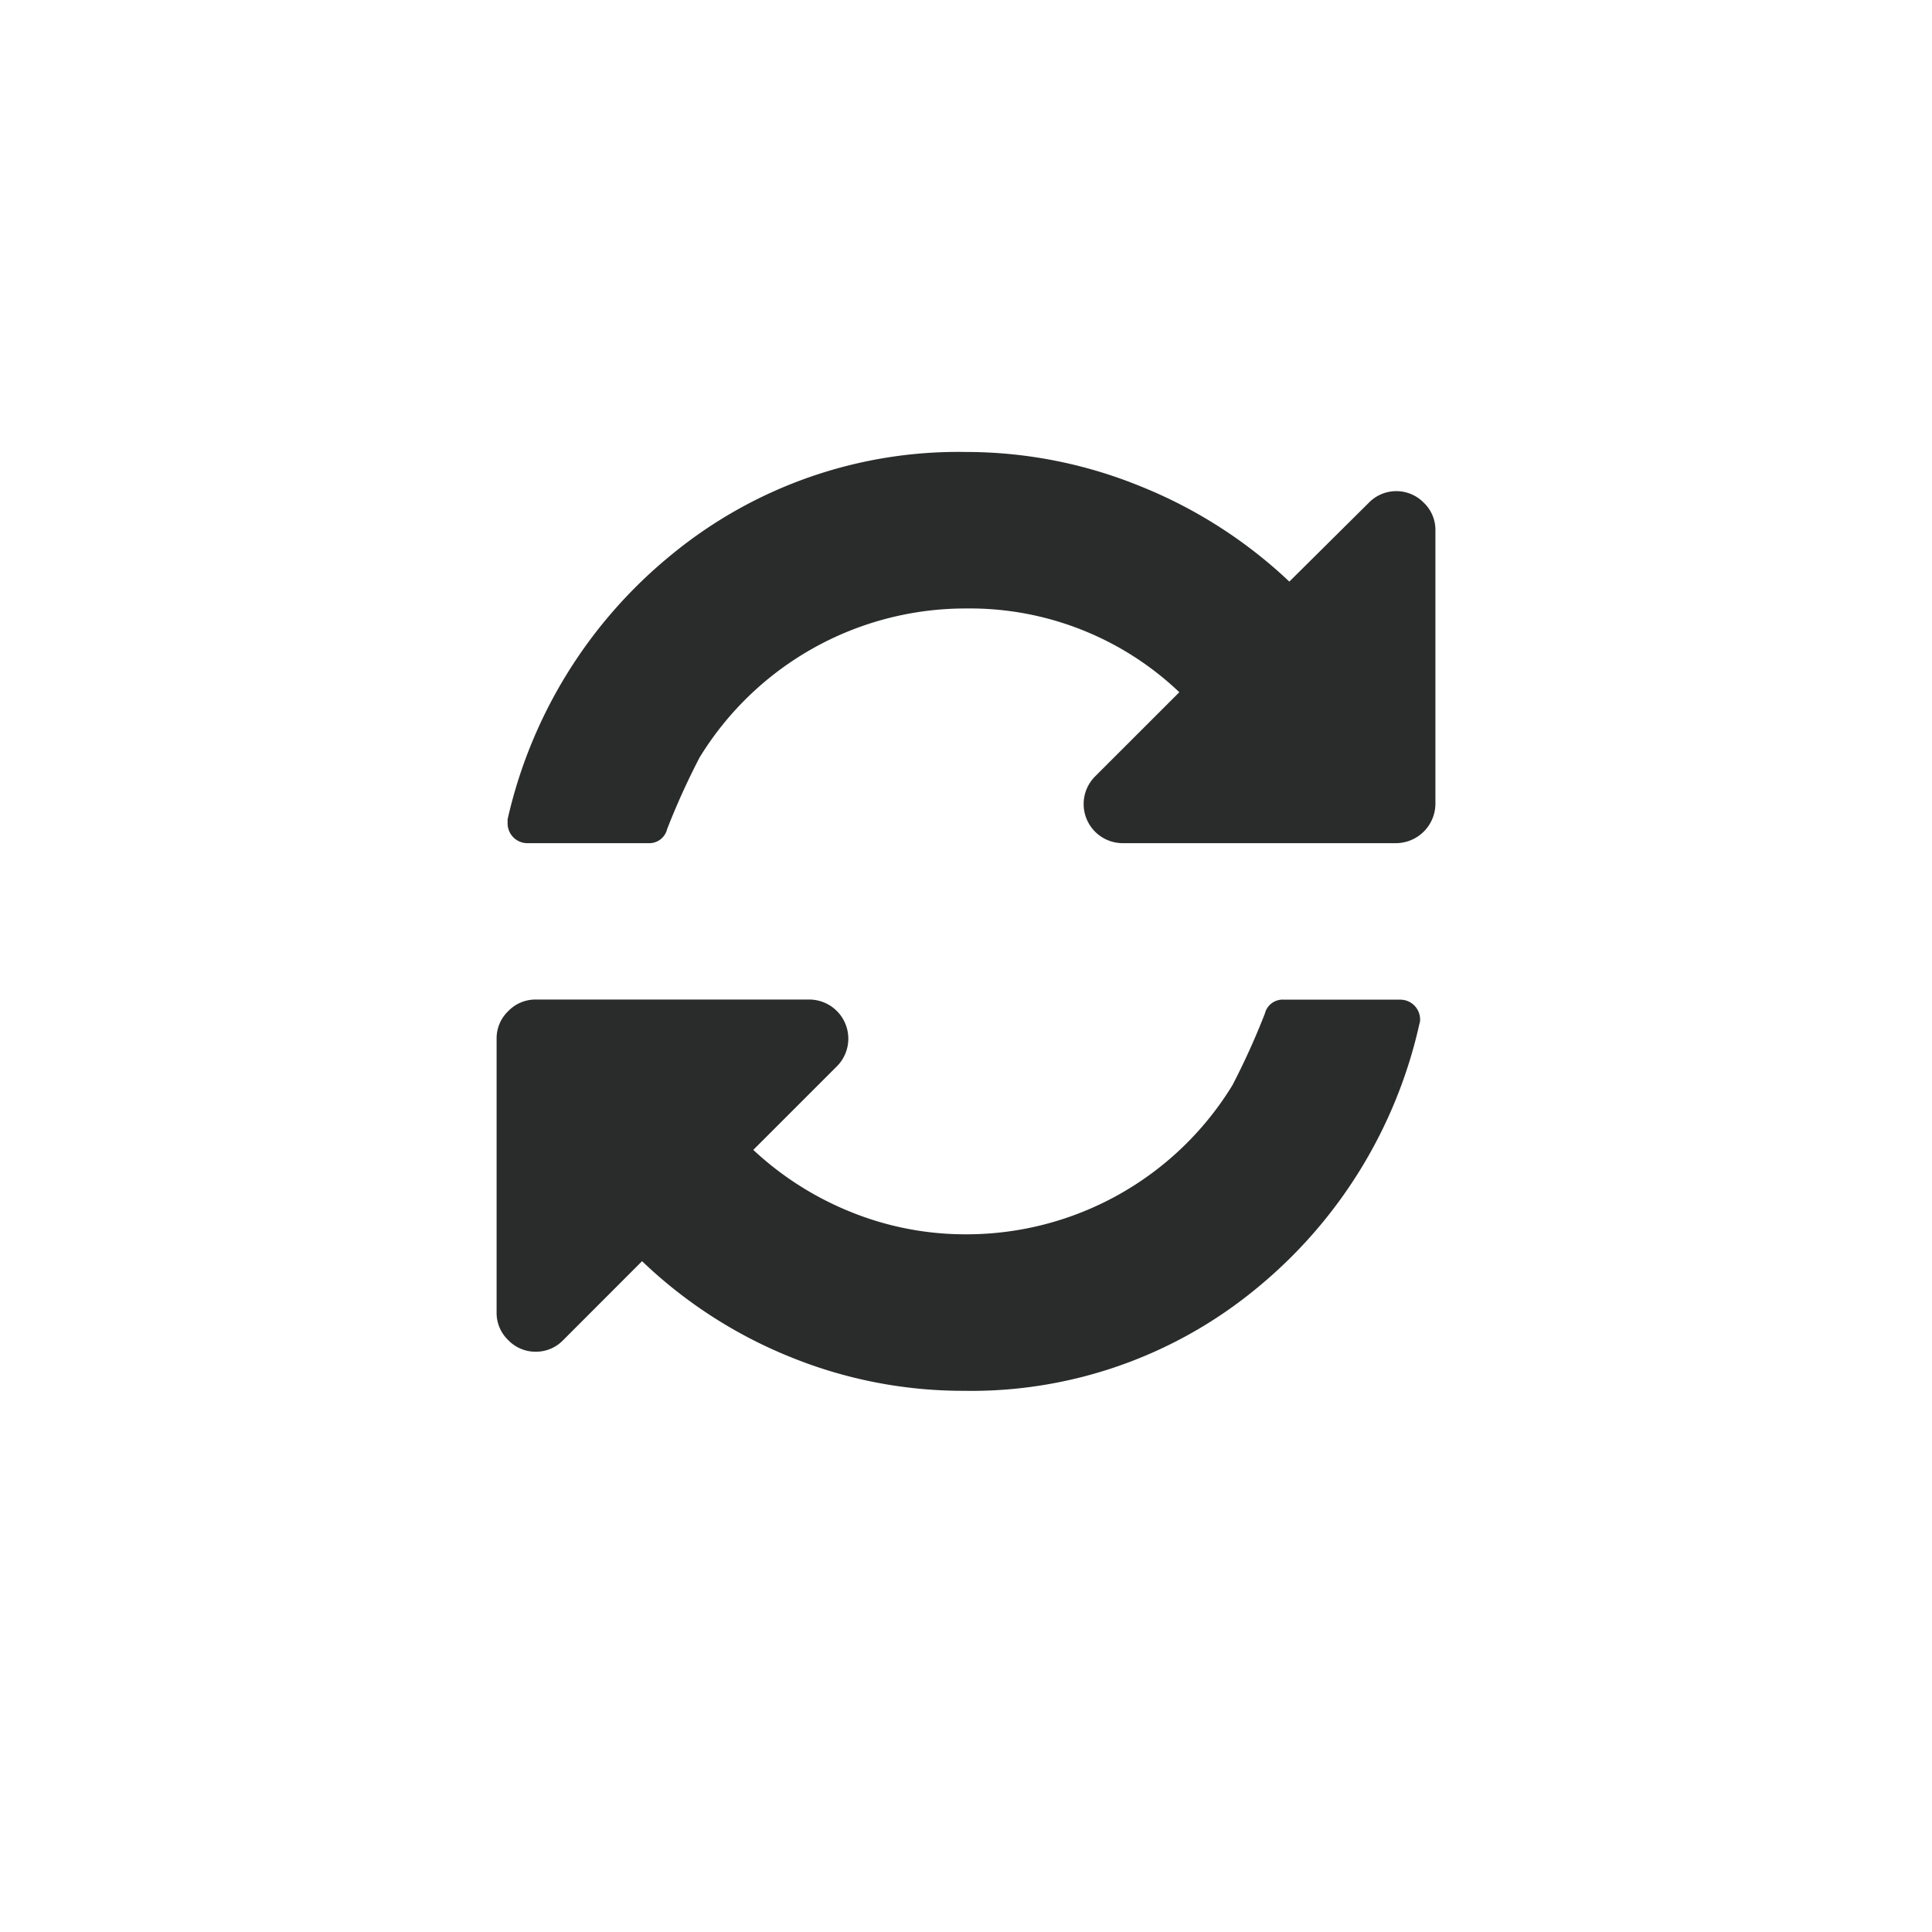 <svg xmlns="http://www.w3.org/2000/svg" xmlns:xlink="http://www.w3.org/1999/xlink" width="130" height="130" viewBox="0 0 130 130">
  <defs>
    <filter id="Rectangle_9146" x="0" y="0" width="130" height="130" filterUnits="userSpaceOnUse">
      <feOffset dy="3" input="SourceAlpha"/>
      <feGaussianBlur stdDeviation="3" result="blur"/>
      <feFlood flood-opacity="0.161"/>
      <feComposite operator="in" in2="blur"/>
      <feComposite in="SourceGraphic"/>
    </filter>
  </defs>
  <g id="Group_30605" data-name="Group 30605" transform="translate(-895 -478)">
    <g transform="matrix(1, 0, 0, 1, 895, 478)" filter="url(#Rectangle_9146)">
      <rect id="Rectangle_9146-2" data-name="Rectangle 9146" width="112" height="112" rx="12" transform="translate(9 6)" fill="#f27b21" opacity="0"/>
    </g>
    <g id="Group_30559" data-name="Group 30559" transform="translate(-2404.481 -816.481)">
      <rect id="Rectangle_9025" data-name="Rectangle 9025" width="78" height="78" transform="translate(3325.481 1317.481)" fill="none"/>
      <g id="refresh-page-option" transform="translate(3332.896 1324.896)">
        <g id="Group_83" data-name="Group 83" transform="translate(0 0)">
          <path id="Path_11" data-name="Path 11" d="M66.787,3.416a2.582,2.582,0,0,0-3.7,0L57.739,8.722A31.855,31.855,0,0,0,47.663,2.285,31.037,31.037,0,0,0,35.983,0,30.37,30.37,0,0,0,16.241,6.851,32.076,32.076,0,0,0,5.137,24.72v.288a1.334,1.334,0,0,0,1.316,1.316h8.184a1.234,1.234,0,0,0,1.234-.946,49.725,49.725,0,0,1,2.18-4.812A20.977,20.977,0,0,1,35.982,10.531a20.435,20.435,0,0,1,14.354,5.635L44.659,21.84a2.632,2.632,0,0,0,1.852,4.483H64.936a2.667,2.667,0,0,0,2.632-2.632V5.266A2.525,2.525,0,0,0,66.787,3.416Z" transform="translate(-4.397 -0.003)" fill="#2a2c2b"/>
          <path id="Path_12" data-name="Path 12" d="M60.826,255.8h-7.9a1.233,1.233,0,0,0-1.233.946,49.769,49.769,0,0,1-2.179,4.811,20.975,20.975,0,0,1-17.931,10.035,20.525,20.525,0,0,1-7.69-1.48,21.233,21.233,0,0,1-6.621-4.2l5.635-5.634a2.633,2.633,0,0,0-1.851-4.483H2.632a2.529,2.529,0,0,0-1.851.782A2.529,2.529,0,0,0,0,258.434v18.425a2.529,2.529,0,0,0,.781,1.851,2.535,2.535,0,0,0,1.851.782,2.533,2.533,0,0,0,1.851-.782L9.788,273.4A31.406,31.406,0,0,0,19.8,279.861a30.8,30.8,0,0,0,11.618,2.262,30.15,30.15,0,0,0,19.659-6.847A31.964,31.964,0,0,0,62.1,257.406a.706.706,0,0,0,.04-.287,1.333,1.333,0,0,0-1.317-1.316Z" transform="translate(0 -218.953)" fill="#2a2c2b"/>
        </g>
      </g>
    </g>
  </g>
</svg>
